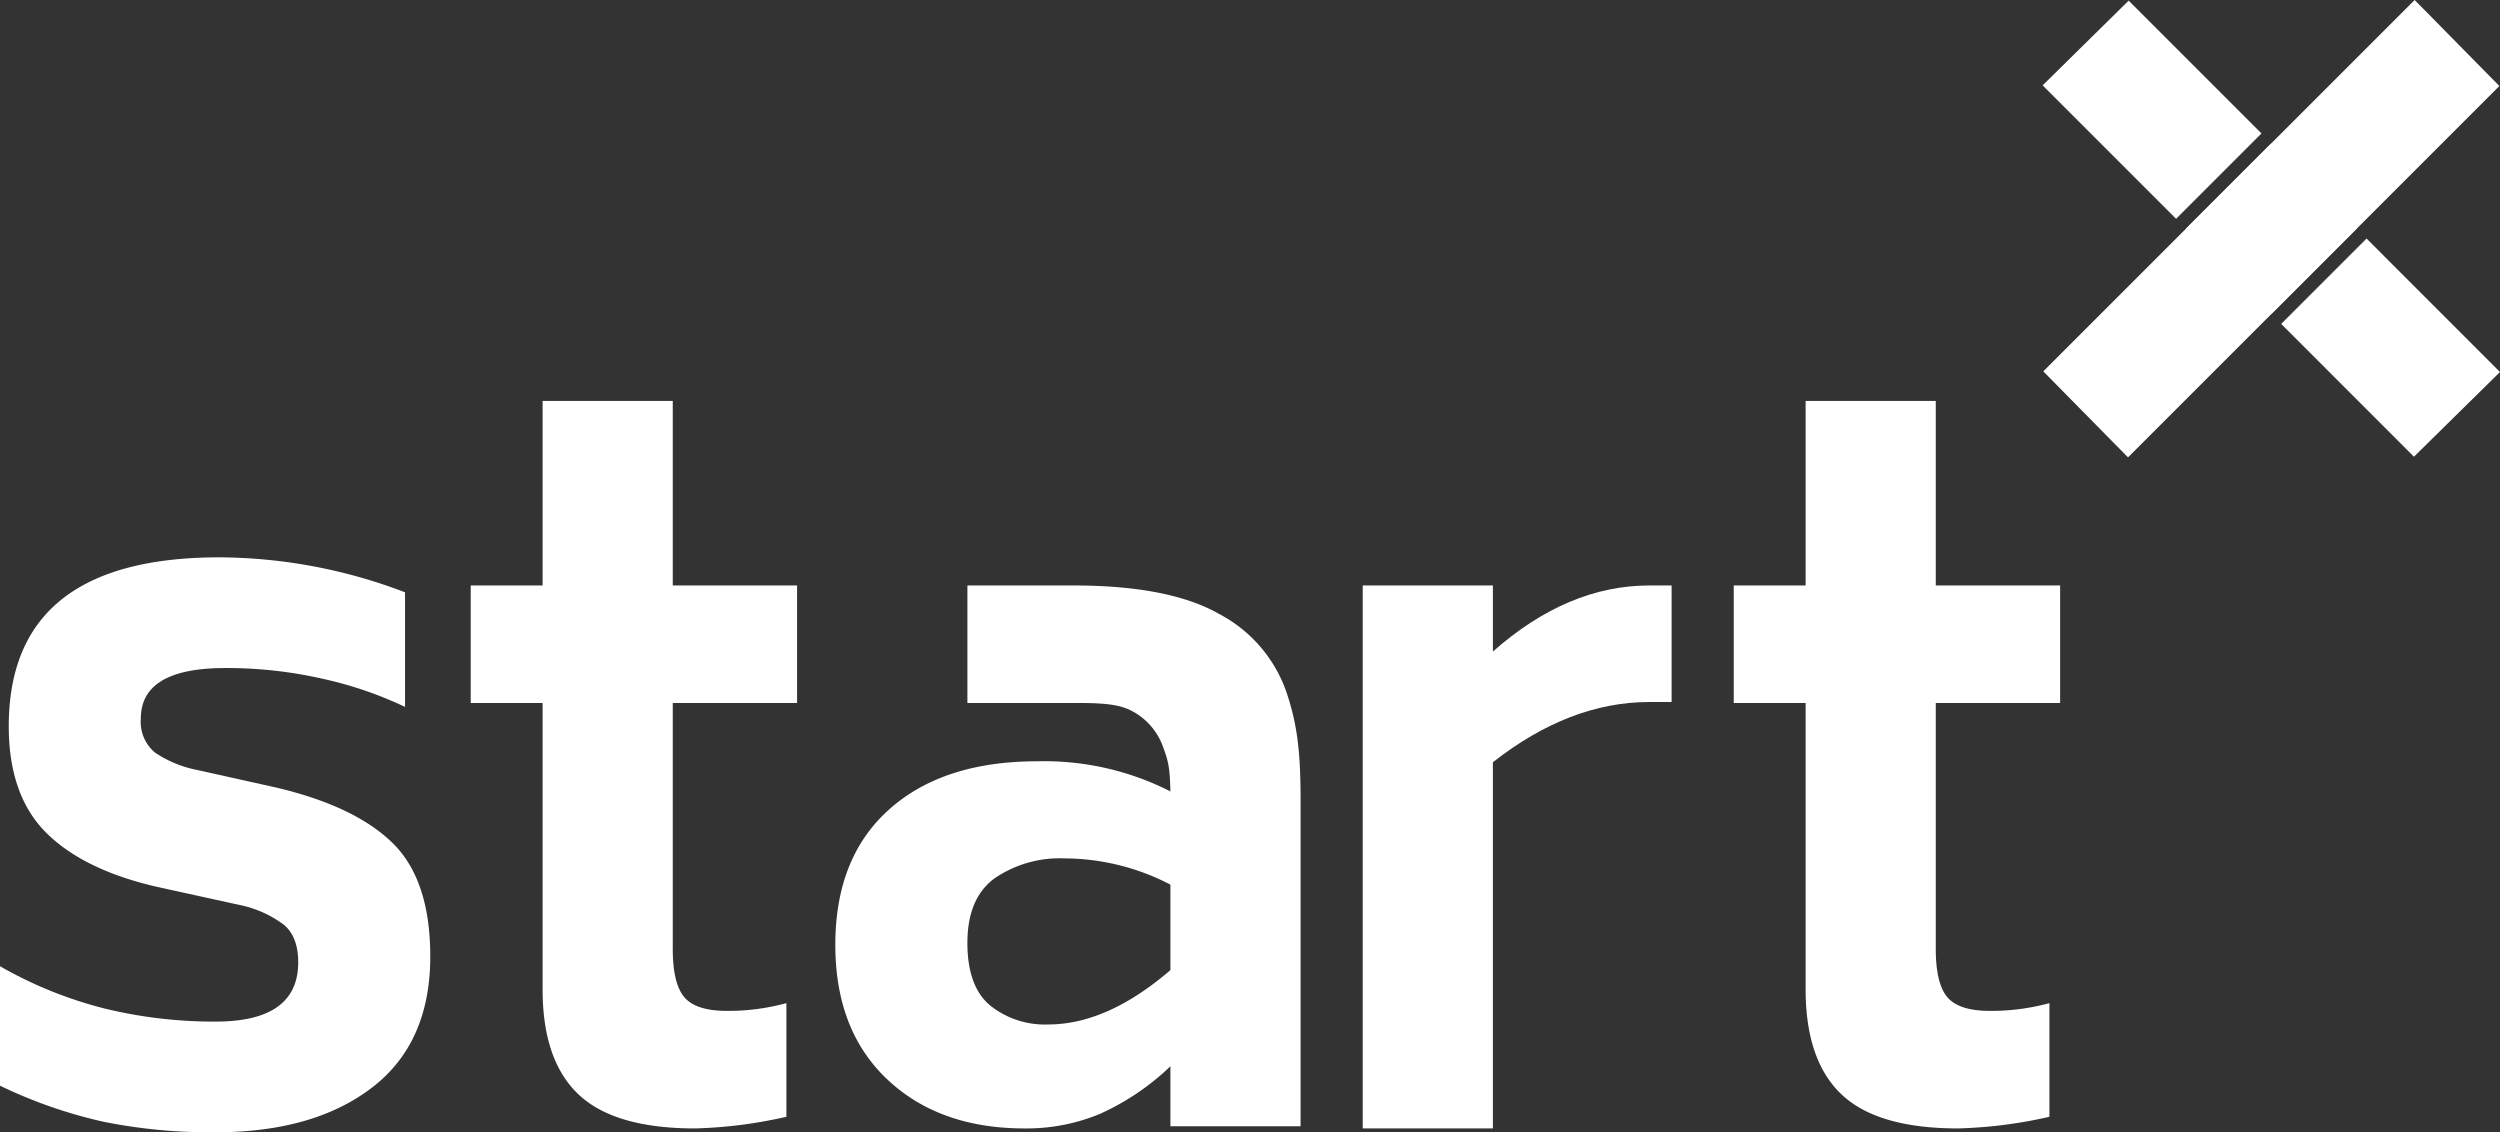<svg id="Component_1_2" data-name="Component 1 – 2" xmlns="http://www.w3.org/2000/svg" width="358.229" height="162.251" viewBox="0 0 358.229 162.251">
  <rect x="0" y="0" width="358.229" height="162.251" fill="#333333" stroke="none"/>
  <path id="Path_11" data-name="Path 11" d="M14.753,160.72A68.3,68.3,0,0,1,0,155.57V138.451a59.228,59.228,0,0,0,14.962,6.055A66.088,66.088,0,0,0,30.9,146.385q11.829,0,11.832-8.491,0-3.616-2.019-5.358a15.9,15.9,0,0,0-6.333-2.853l-11.412-2.5q-10.719-2.366-16.214-7.726t-5.5-15.378q0-24.217,30.2-24.217a75.3,75.3,0,0,1,26.583,5.01V101.29a55.332,55.332,0,0,0-11.83-4.036A62.176,62.176,0,0,0,32.29,95.723q-12.108,0-12.108,7.237a5.719,5.719,0,0,0,2.017,4.871,16.493,16.493,0,0,0,6.055,2.5l11.273,2.506q11.274,2.646,16.7,7.933t5.427,16.284q0,12.39-8.35,18.789t-22.409,6.4A76.994,76.994,0,0,1,14.753,160.72Z" fill="#fff"/>
  <path id="Path_12" data-name="Path 12" d="M96.4,100.734v35.212q0,5.01,1.671,6.959t6.123,1.948a31.766,31.766,0,0,0,8.49-1.113v16.284a66.052,66.052,0,0,1-13.083,1.67q-11.553,0-16.7-4.871t-5.15-15.031V100.734h-10.3V83.893h10.3V57.449H96.4V83.893h17.815v16.841Z" fill="#fff"/>
  <path id="Path_13" data-name="Path 13" d="M174.74,88a20.1,20.1,0,0,1,9.533,10.994c1.577,4.594,2.088,8.56,2.088,15.519v46.876H167.71v-8.6a35.852,35.852,0,0,1-10.09,6.819,27.429,27.429,0,0,1-10.786,2.088q-12.249,0-19.694-7.028t-7.445-19.277q0-12.525,7.723-19.416t21.225-6.889A39.909,39.909,0,0,1,167.71,113.4c-.093-3.526-.288-4.294-1.075-6.429A9.35,9.35,0,0,0,162,101.778c-2.32-1.16-5.662-1.044-10.207-1.044H138.622V83.893h15.171Q167.572,83.893,174.74,88Zm-7.03,51.009V126.761A33.039,33.039,0,0,0,152.54,123a16.542,16.542,0,0,0-10.02,2.852q-3.9,2.856-3.9,9.256,0,6.263,3.271,8.977a12.534,12.534,0,0,0,8.281,2.714Q158.661,146.8,167.71,139.008Z" fill="#fff"/>
  <path id="Path_14" data-name="Path 14" d="M239.526,83.893v16.7h-3.2q-11.412,0-22.407,8.629v52.471h-18.65v-77.8h18.65v9.464q10.716-9.464,22.407-9.464Z" fill="#fff"/>
  <path id="Path_15" data-name="Path 15" d="M277.38,100.734v35.212q0,5.01,1.671,6.959t6.123,1.948a31.766,31.766,0,0,0,8.49-1.113v16.284a66.052,66.052,0,0,1-13.083,1.67q-11.553,0-16.7-4.871t-5.149-15.031V100.734h-10.3V83.893h10.3V57.449H277.38V83.893H295.2v16.841Z" fill="#fff"/>
  <g id="Group_6" data-name="Group 6">
    <rect id="Rectangle_12" data-name="Rectangle 12" width="17.299" height="17.299" transform="translate(313.23 32.769) rotate(-44.999)" fill="#fff"/>
    <path id="Path_16" data-name="Path 16" d="M326.876,46.415,345.9,65.444l12.325-12.138L339.108,34.183Z" fill="#fff"/>
    <path id="Path_17" data-name="Path 17" d="M324.048,19.123,305.017.092,292.694,12.233l19.122,19.122Z" fill="#fff"/>
  </g>
  <path id="Path_18" data-name="Path 18" d="M292.786,53.212l12.141,12.323,53.211-53.211L346,0Z" fill="#fff"/>
</svg>

